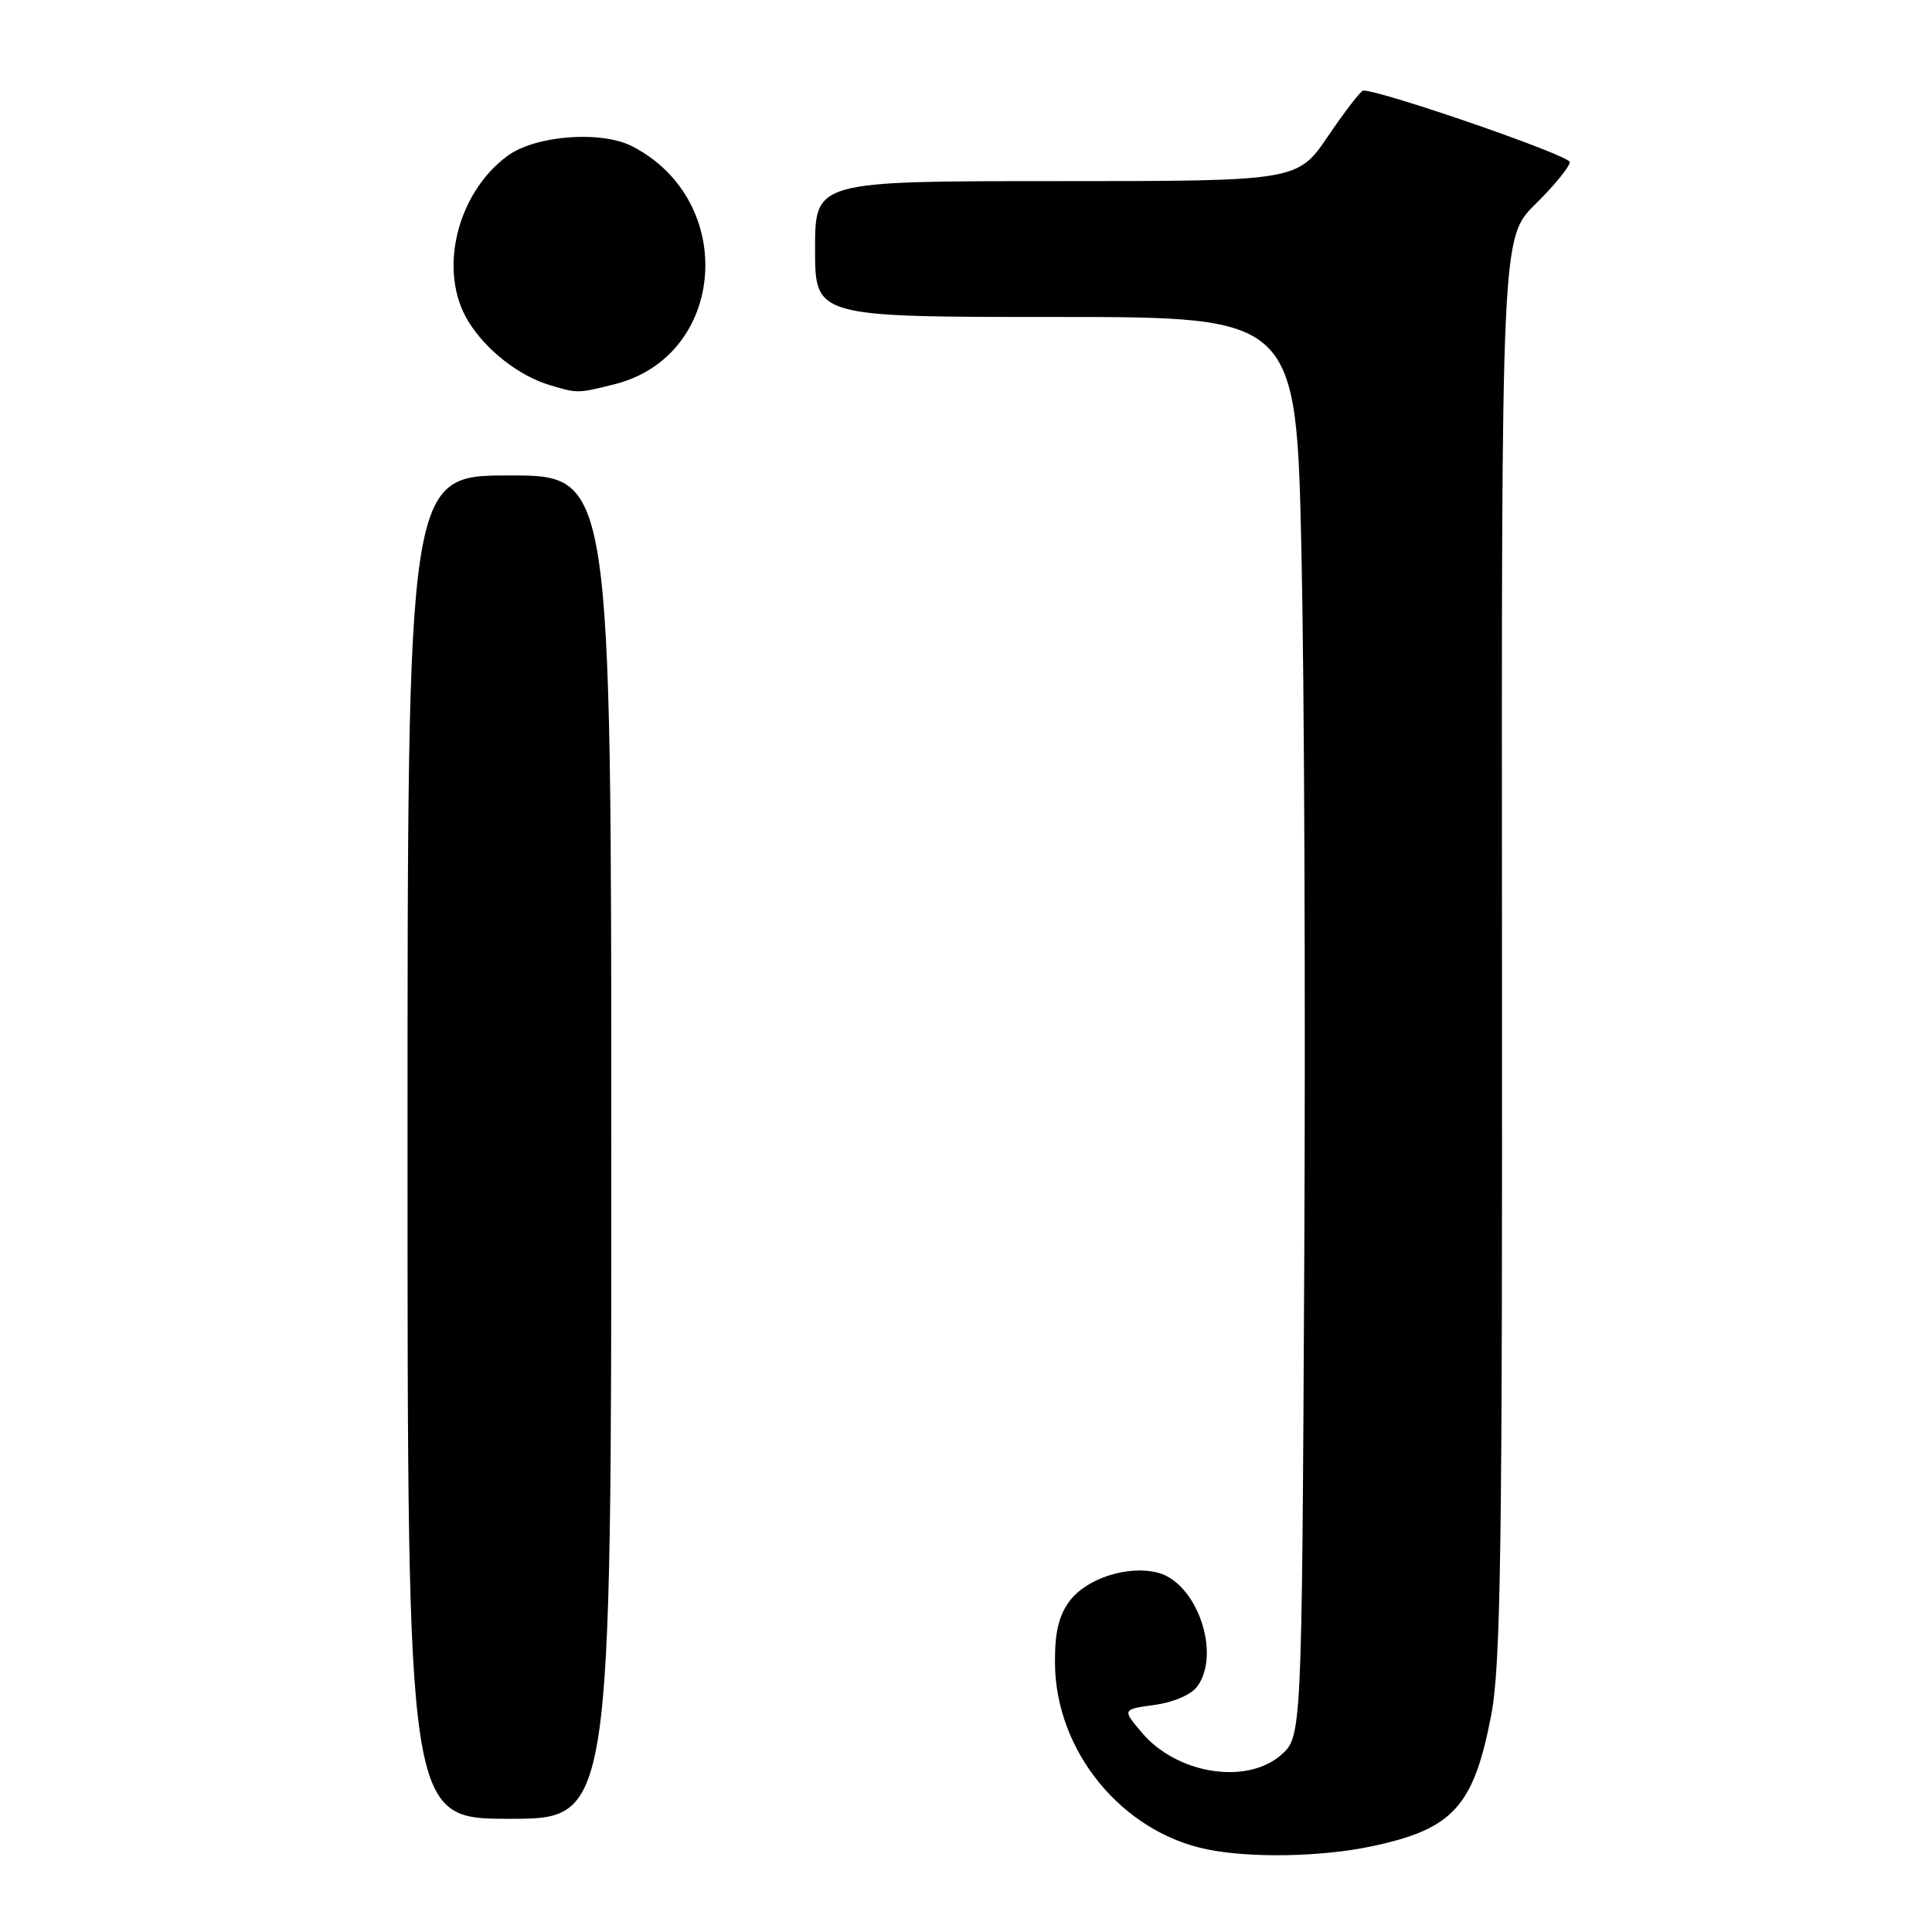 <?xml version="1.0" encoding="UTF-8" standalone="no"?>
<!DOCTYPE svg PUBLIC "-//W3C//DTD SVG 1.1//EN" "http://www.w3.org/Graphics/SVG/1.1/DTD/svg11.dtd" >
<svg xmlns="http://www.w3.org/2000/svg" xmlns:xlink="http://www.w3.org/1999/xlink" version="1.1" viewBox="0 0 256 256">
 <g >
 <path fill="currentColor"
d=" M 181.63 244.67 C 192.50 242.40 195.24 239.42 197.57 227.39 C 198.87 220.65 199.08 205.86 199.02 125.48 C 198.95 31.47 198.95 31.47 203.47 27.03 C 205.96 24.58 208.00 22.08 208.00 21.47 C 208.00 20.60 183.14 12.00 180.64 12.00 C 180.33 12.00 178.24 14.70 176.00 18.00 C 171.93 24.00 171.93 24.00 139.96 24.00 C 108.00 24.00 108.00 24.00 108.00 33.00 C 108.00 42.00 108.00 42.00 139.88 42.00 C 171.77 42.00 171.77 42.00 172.45 73.25 C 172.83 90.44 173.00 132.78 172.82 167.34 C 172.50 230.17 172.50 230.17 169.69 232.59 C 165.09 236.54 155.90 235.04 151.29 229.57 C 148.70 226.50 148.70 226.50 152.99 225.91 C 155.49 225.57 157.86 224.55 158.64 223.47 C 161.85 219.09 158.58 209.69 153.39 208.38 C 149.41 207.38 143.95 209.15 141.71 212.17 C 140.28 214.10 139.75 216.36 139.79 220.43 C 139.89 232.08 148.67 242.78 160.00 245.06 C 165.71 246.22 175.08 246.05 181.63 244.67 Z  M 81.00 152.00 C 81.00 63.00 81.00 63.00 67.50 63.00 C 54.00 63.00 54.00 63.00 54.00 152.00 C 54.00 241.00 54.00 241.00 67.50 241.00 C 81.00 241.00 81.00 241.00 81.00 152.00 Z  M 81.45 50.91 C 96.24 47.18 97.78 26.63 83.80 19.40 C 79.66 17.26 70.91 17.93 67.21 20.68 C 60.45 25.69 58.02 36.06 62.07 42.61 C 64.40 46.39 68.75 49.79 72.79 51.01 C 76.52 52.14 76.57 52.14 81.45 50.91 Z "/>
</g>
</svg>